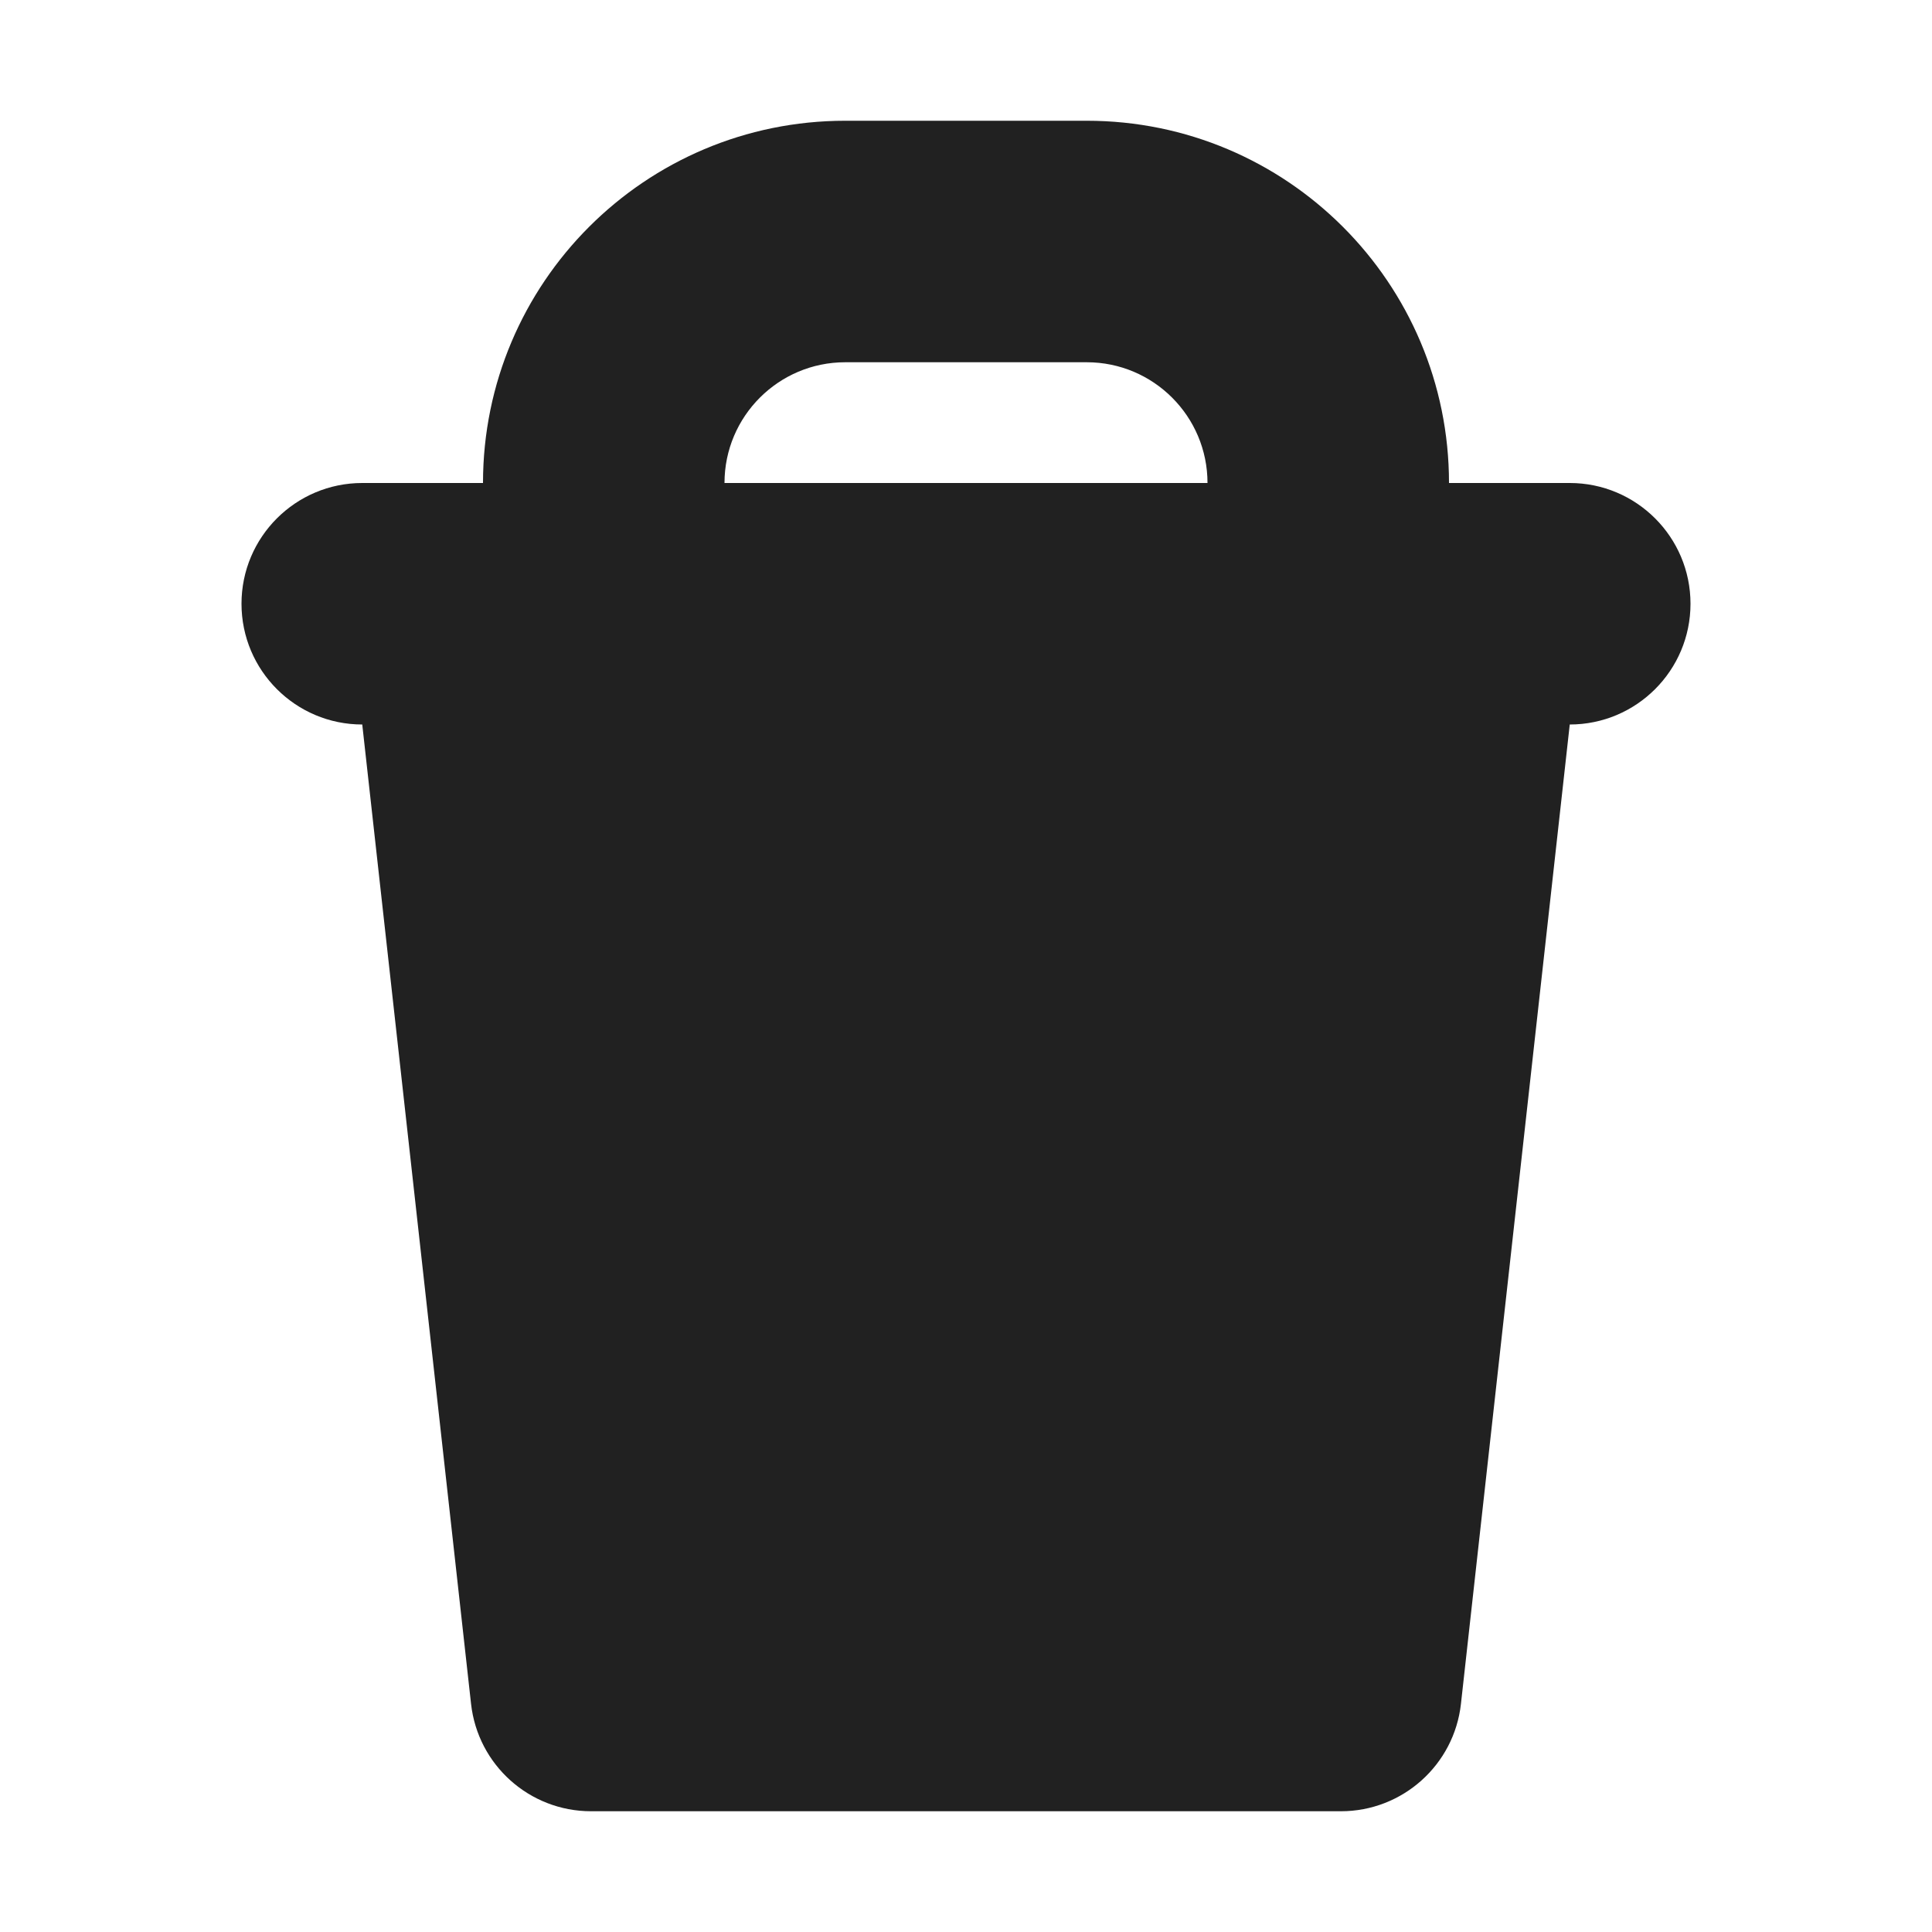 <svg width="16" height="16" viewBox="0 0 16 16" fill="none" xmlns="http://www.w3.org/2000/svg">
<path fill-rule="evenodd" clip-rule="evenodd" d="M7 1C5.343 1 4 2.343 4 4H3C2.448 4 2 4.448 2 5C2 5.552 2.448 6 3 6L3.901 14.11C3.957 14.617 4.385 15 4.895 15H11.105C11.614 15 12.043 14.617 12.099 14.11L13 6C13.552 6 14 5.552 14 5C14 4.448 13.552 4 13 4H12C12 2.343 10.657 1 9 1H7ZM10 4C10 3.448 9.552 3 9 3H7C6.448 3 6 3.448 6 4H10Z" fill="#212121"/>
</svg>

